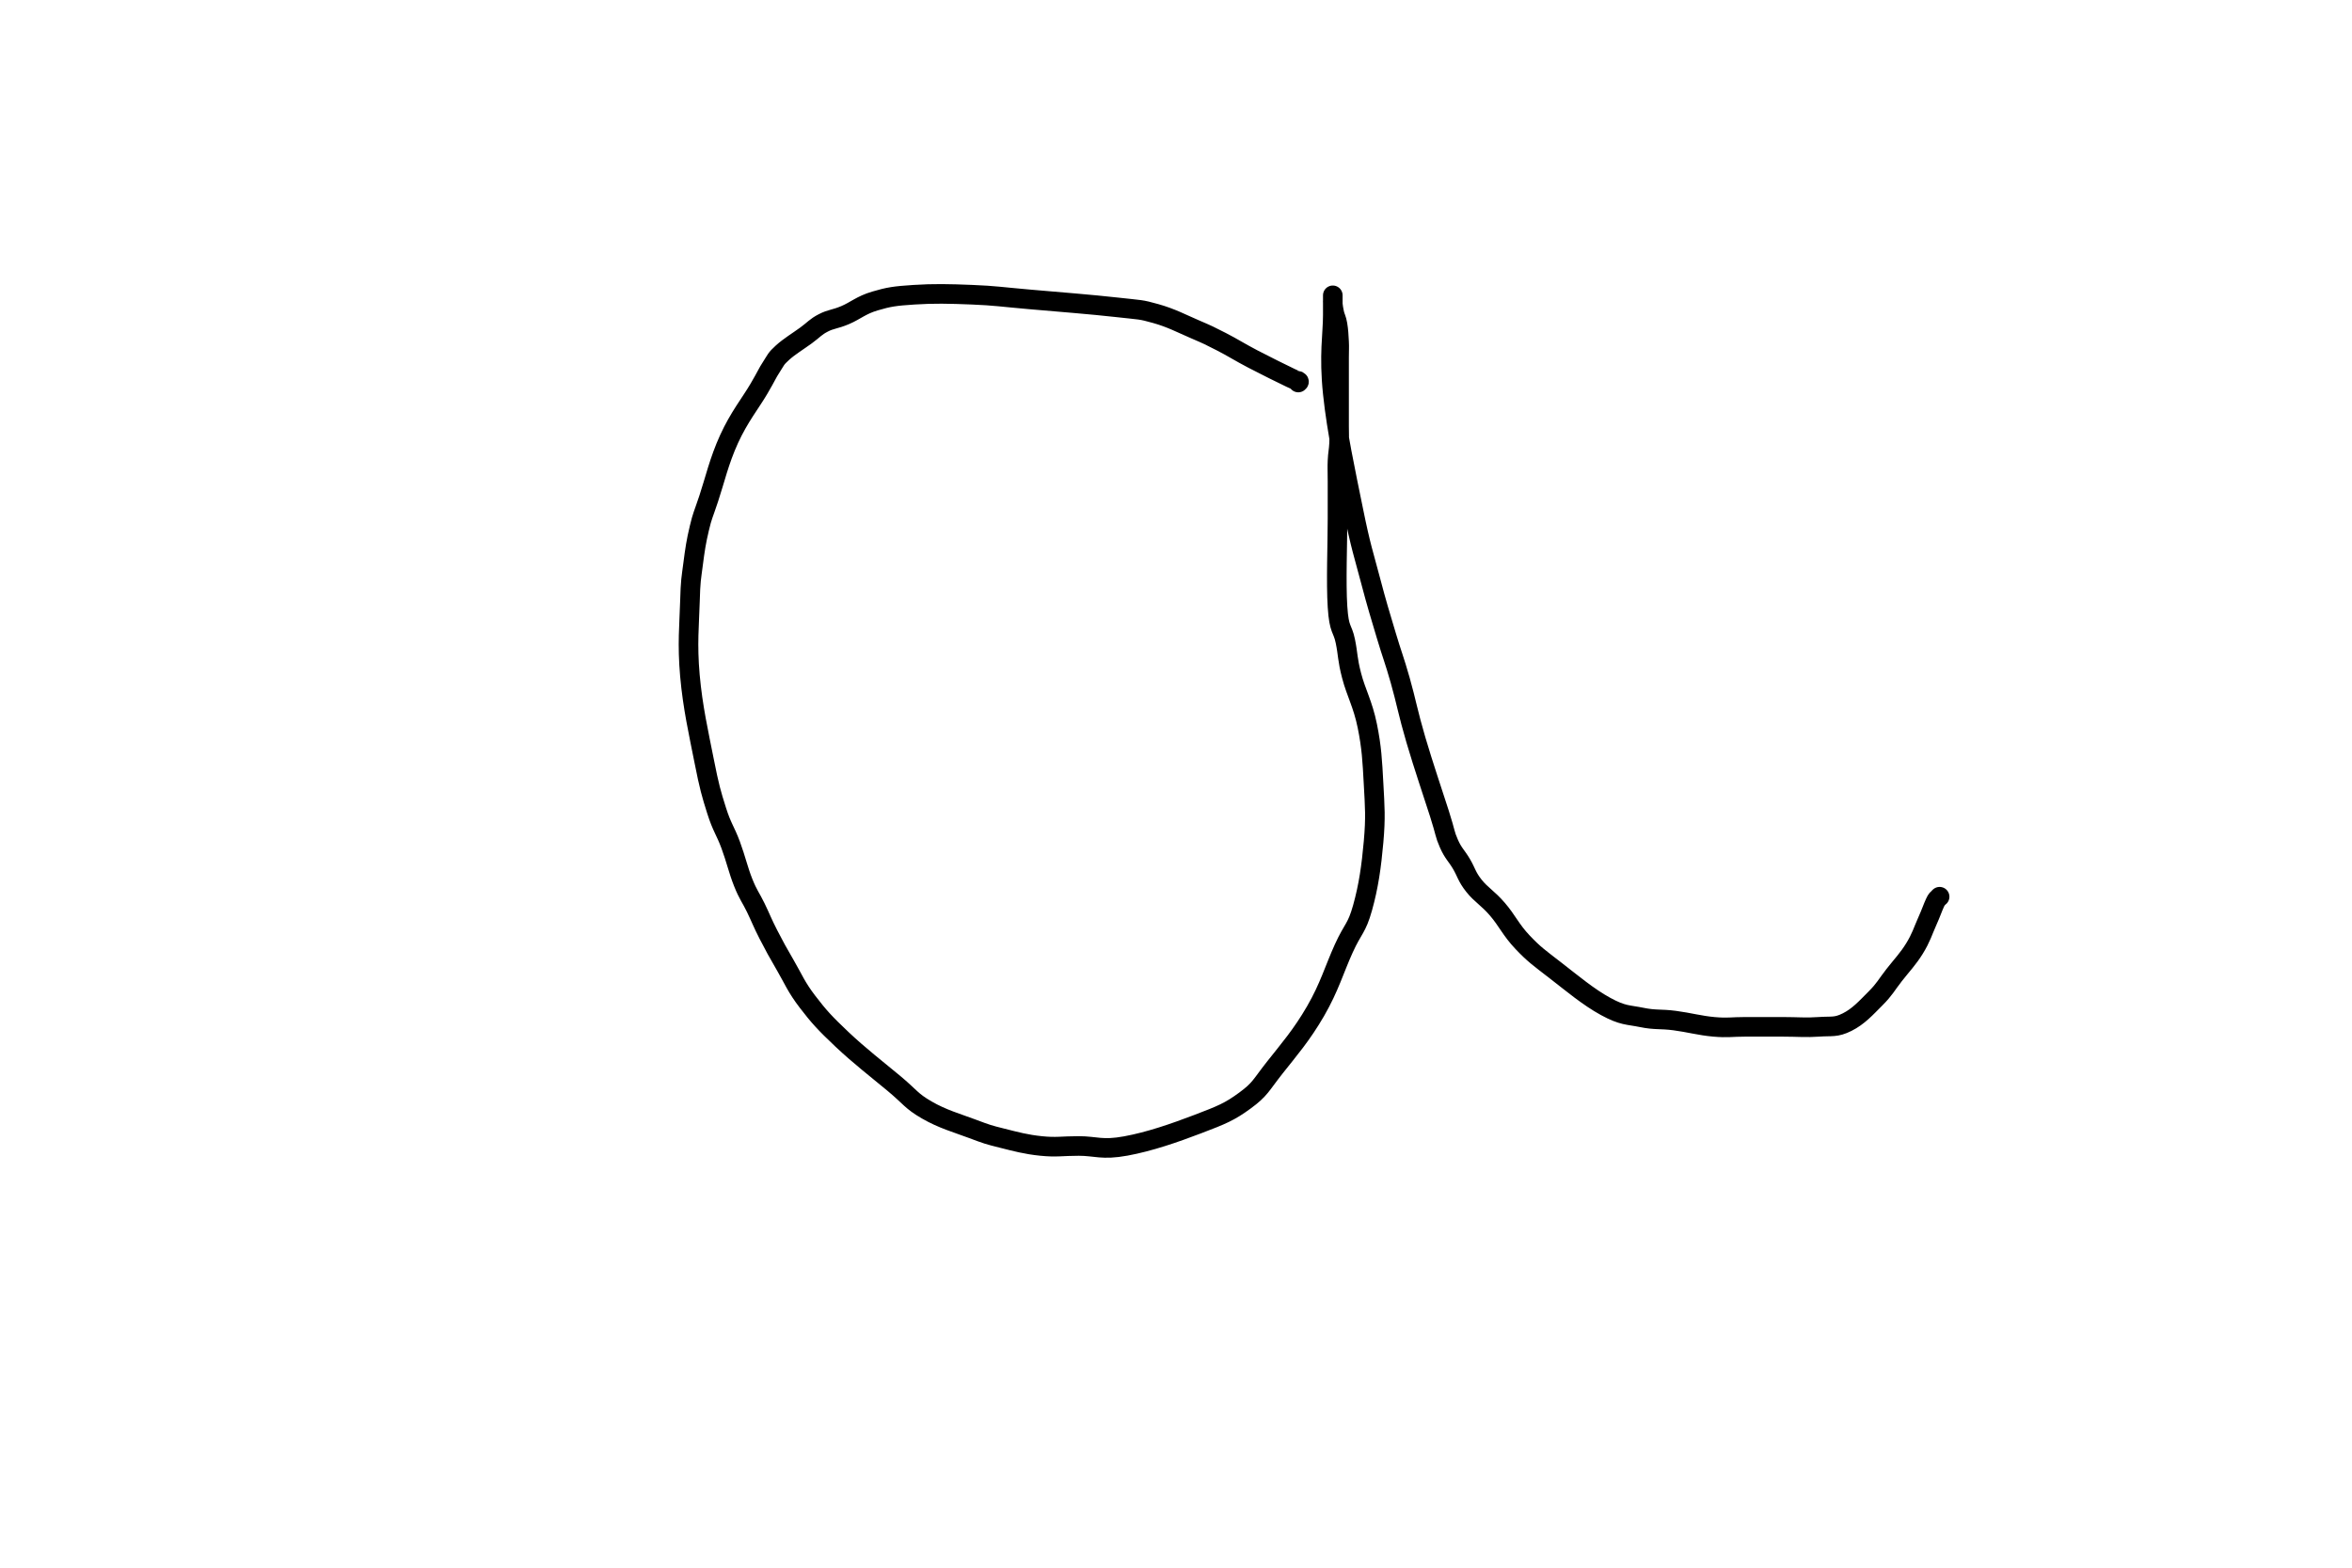 <svg version="1.1" baseProfile="full" xmlns="http://www.w3.org/2000/svg" xmlns:xlink="http://www.w3.org/1999/xlink" style="width:100%;height:100%" id="react-sketch-canvas" viewBox="0 0 600 400" width="600" height="400"><g id="react-sketch-canvas__eraser-stroke-group" display="none"><rect id="react-sketch-canvas__mask-background" x="0" y="0" width="100%" height="100%" fill="white"></rect></g><defs></defs><g id="react-sketch-canvas__canvas-background-group"><rect id="react-sketch-canvas__canvas-background" x="0" y="0" width="100%" height="100%" fill="transparent"></rect></g><g id="react-sketch-canvas__stroke-group-0" mask="url(#react-sketch-canvas__eraser-mask-0)"><path id="react-sketch-canvas__0" d="M 331.2,97.6 C 331.2,97.52 331.6,97.44 331.2, 97.2 C 330.8,96.96 331.52,97.52 329.2, 96.4 C 326.88,95.28 323.12,93.44 319.6, 91.6 C 316.08,89.76 314.56,88.72 311.6, 87.2 C 308.64,85.68 308.16,85.44 304.8, 84 C 301.44,82.56 298.8,81.12 294.8, 80 C 290.8,78.88 291.2,79.12 284.8, 78.4 C 278.4,77.68 270.16,77.04 262.8, 76.4 C 255.44,75.76 253.92,75.44 248, 75.2 C 242.08,74.96 238.16,74.88 233.2, 75.2 C 228.24,75.52 226.72,75.76 223.2, 76.8 C 219.68,77.84 218.24,79.28 215.6, 80.4 C 212.96,81.52 212,81.36 210, 82.4 C 208,83.44 207.68,84.08 205.6, 85.6 C 203.52,87.12 201.36,88.4 199.6, 90 C 197.84,91.6 198,91.76 196.8, 93.6 C 195.6,95.44 195.76,95.52 193.6, 99.2 C 191.44,102.88 188.56,106.4 186, 112 C 183.44,117.6 182.32,122.64 180.8, 127.2 C 179.28,131.76 179.2,131.44 178.4, 134.8 C 177.6,138.16 177.28,140.24 176.8, 144 C 176.32,147.76 176.16,147.92 176, 153.6 C 175.84,159.28 175.28,164.32 176, 172.4 C 176.72,180.48 178.24,187.12 179.6, 194 C 180.96,200.88 181.44,202.48 182.8, 206.8 C 184.16,211.12 185.04,211.92 186.4, 215.6 C 187.76,219.28 188.32,222 189.6, 225.2 C 190.88,228.4 191.52,228.96 192.8, 231.6 C 194.08,234.24 194.48,235.44 196, 238.4 C 197.52,241.36 198.4,242.96 200.4, 246.4 C 202.4,249.84 203.12,251.84 206, 255.6 C 208.88,259.36 210.4,261.04 214.8, 265.2 C 219.2,269.36 223.68,272.8 228, 276.4 C 232.32,280 232.4,280.88 236.4, 283.2 C 240.4,285.52 244.16,286.56 248, 288 C 251.84,289.44 252.08,289.52 255.6, 290.4 C 259.12,291.28 261.68,292 265.6, 292.4 C 269.52,292.8 270.88,292.4 275.2, 292.4 C 279.52,292.4 281.12,293.52 287.2, 292.4 C 293.28,291.28 299.52,289.12 305.6, 286.8 C 311.68,284.48 313.68,283.68 317.6, 280.8 C 321.52,277.92 321.6,276.96 325.2, 272.4 C 328.8,267.84 332.08,264.08 335.6, 258 C 339.12,251.92 340.4,247.28 342.8, 242 C 345.2,236.72 346.08,237.04 347.6, 231.6 C 349.12,226.16 349.84,221.12 350.4, 214.8 C 350.96,208.48 350.72,205.92 350.4, 200 C 350.08,194.08 349.92,190.72 348.8, 185.2 C 347.68,179.68 345.92,176.72 344.8, 172.4 C 343.68,168.08 343.92,167.12 343.2, 163.6 C 342.48,160.08 341.6,161.04 341.2, 154.8 C 340.8,148.56 341.2,138.8 341.2, 132.4 C 341.2,126 341.2,125.76 341.2, 122.8 C 341.2,119.84 341.12,119.52 341.2, 117.6 C 341.28,115.68 341.52,114.96 341.6, 113.2 C 341.68,111.44 341.6,110.72 341.6, 108.8 C 341.6,106.88 341.6,105.44 341.6, 103.6 C 341.6,101.76 341.6,102.08 341.6, 99.6 C 341.6,97.12 341.6,93.68 341.6, 91.2 C 341.6,88.72 341.68,88.88 341.6, 87.2 C 341.52,85.52 341.44,84.24 341.2, 82.8 C 340.96,81.36 340.64,81.04 340.4, 80 C 340.16,78.96 340.08,78.24 340, 77.6 C 339.92,76.96 340,77.04 340, 76.8 C 340,76.56 340,76.64 340, 76.4 C 340,76.16 340,74.8 340, 75.6 C 340,76.4 340,75.44 340, 80.4 C 340,85.36 338.96,90.48 340, 100.4 C 341.04,110.32 343.28,120.48 345.2, 130 C 347.12,139.52 347.92,141.6 349.6, 148 C 351.28,154.4 352.08,156.88 353.6, 162 C 355.12,167.12 355.68,168.24 357.2, 173.6 C 358.72,178.96 359.2,182 361.2, 188.8 C 363.2,195.6 365.52,202.32 367.2, 207.6 C 368.88,212.88 368.48,212.64 369.6, 215.2 C 370.72,217.76 371.52,218.24 372.8, 220.4 C 374.08,222.56 374.16,223.68 376, 226 C 377.84,228.32 379.52,229.12 382, 232 C 384.48,234.88 385.44,237.28 388.4, 240.4 C 391.36,243.52 392.56,244.32 396.8, 247.6 C 401.04,250.88 405.2,254.4 409.6, 256.8 C 414,259.2 415.28,258.88 418.8, 259.6 C 422.32,260.32 423.52,259.92 427.2, 260.4 C 430.88,260.88 433.6,261.68 437.2, 262 C 440.8,262.32 441.68,262 445.2, 262 C 448.72,262 451.04,262 454.8, 262 C 458.56,262 460.72,262.24 464, 262 C 467.28,261.76 468.32,262.24 471.2, 260.8 C 474.08,259.36 476,257.2 478.4, 254.8 C 480.8,252.4 481.2,251.36 483.2, 248.8 C 485.2,246.24 486.72,244.72 488.4, 242 C 490.08,239.28 490.56,237.52 491.6, 235.2 C 492.64,232.88 493.04,231.6 493.6, 230.4 C 494.16,229.2 494.16,229.52 494.4, 229.2 C 494.64,228.88 494.72,228.88 494.8, 228.8" fill="none" stroke-linecap="round" stroke="black" stroke-width="5"></path></g></svg>